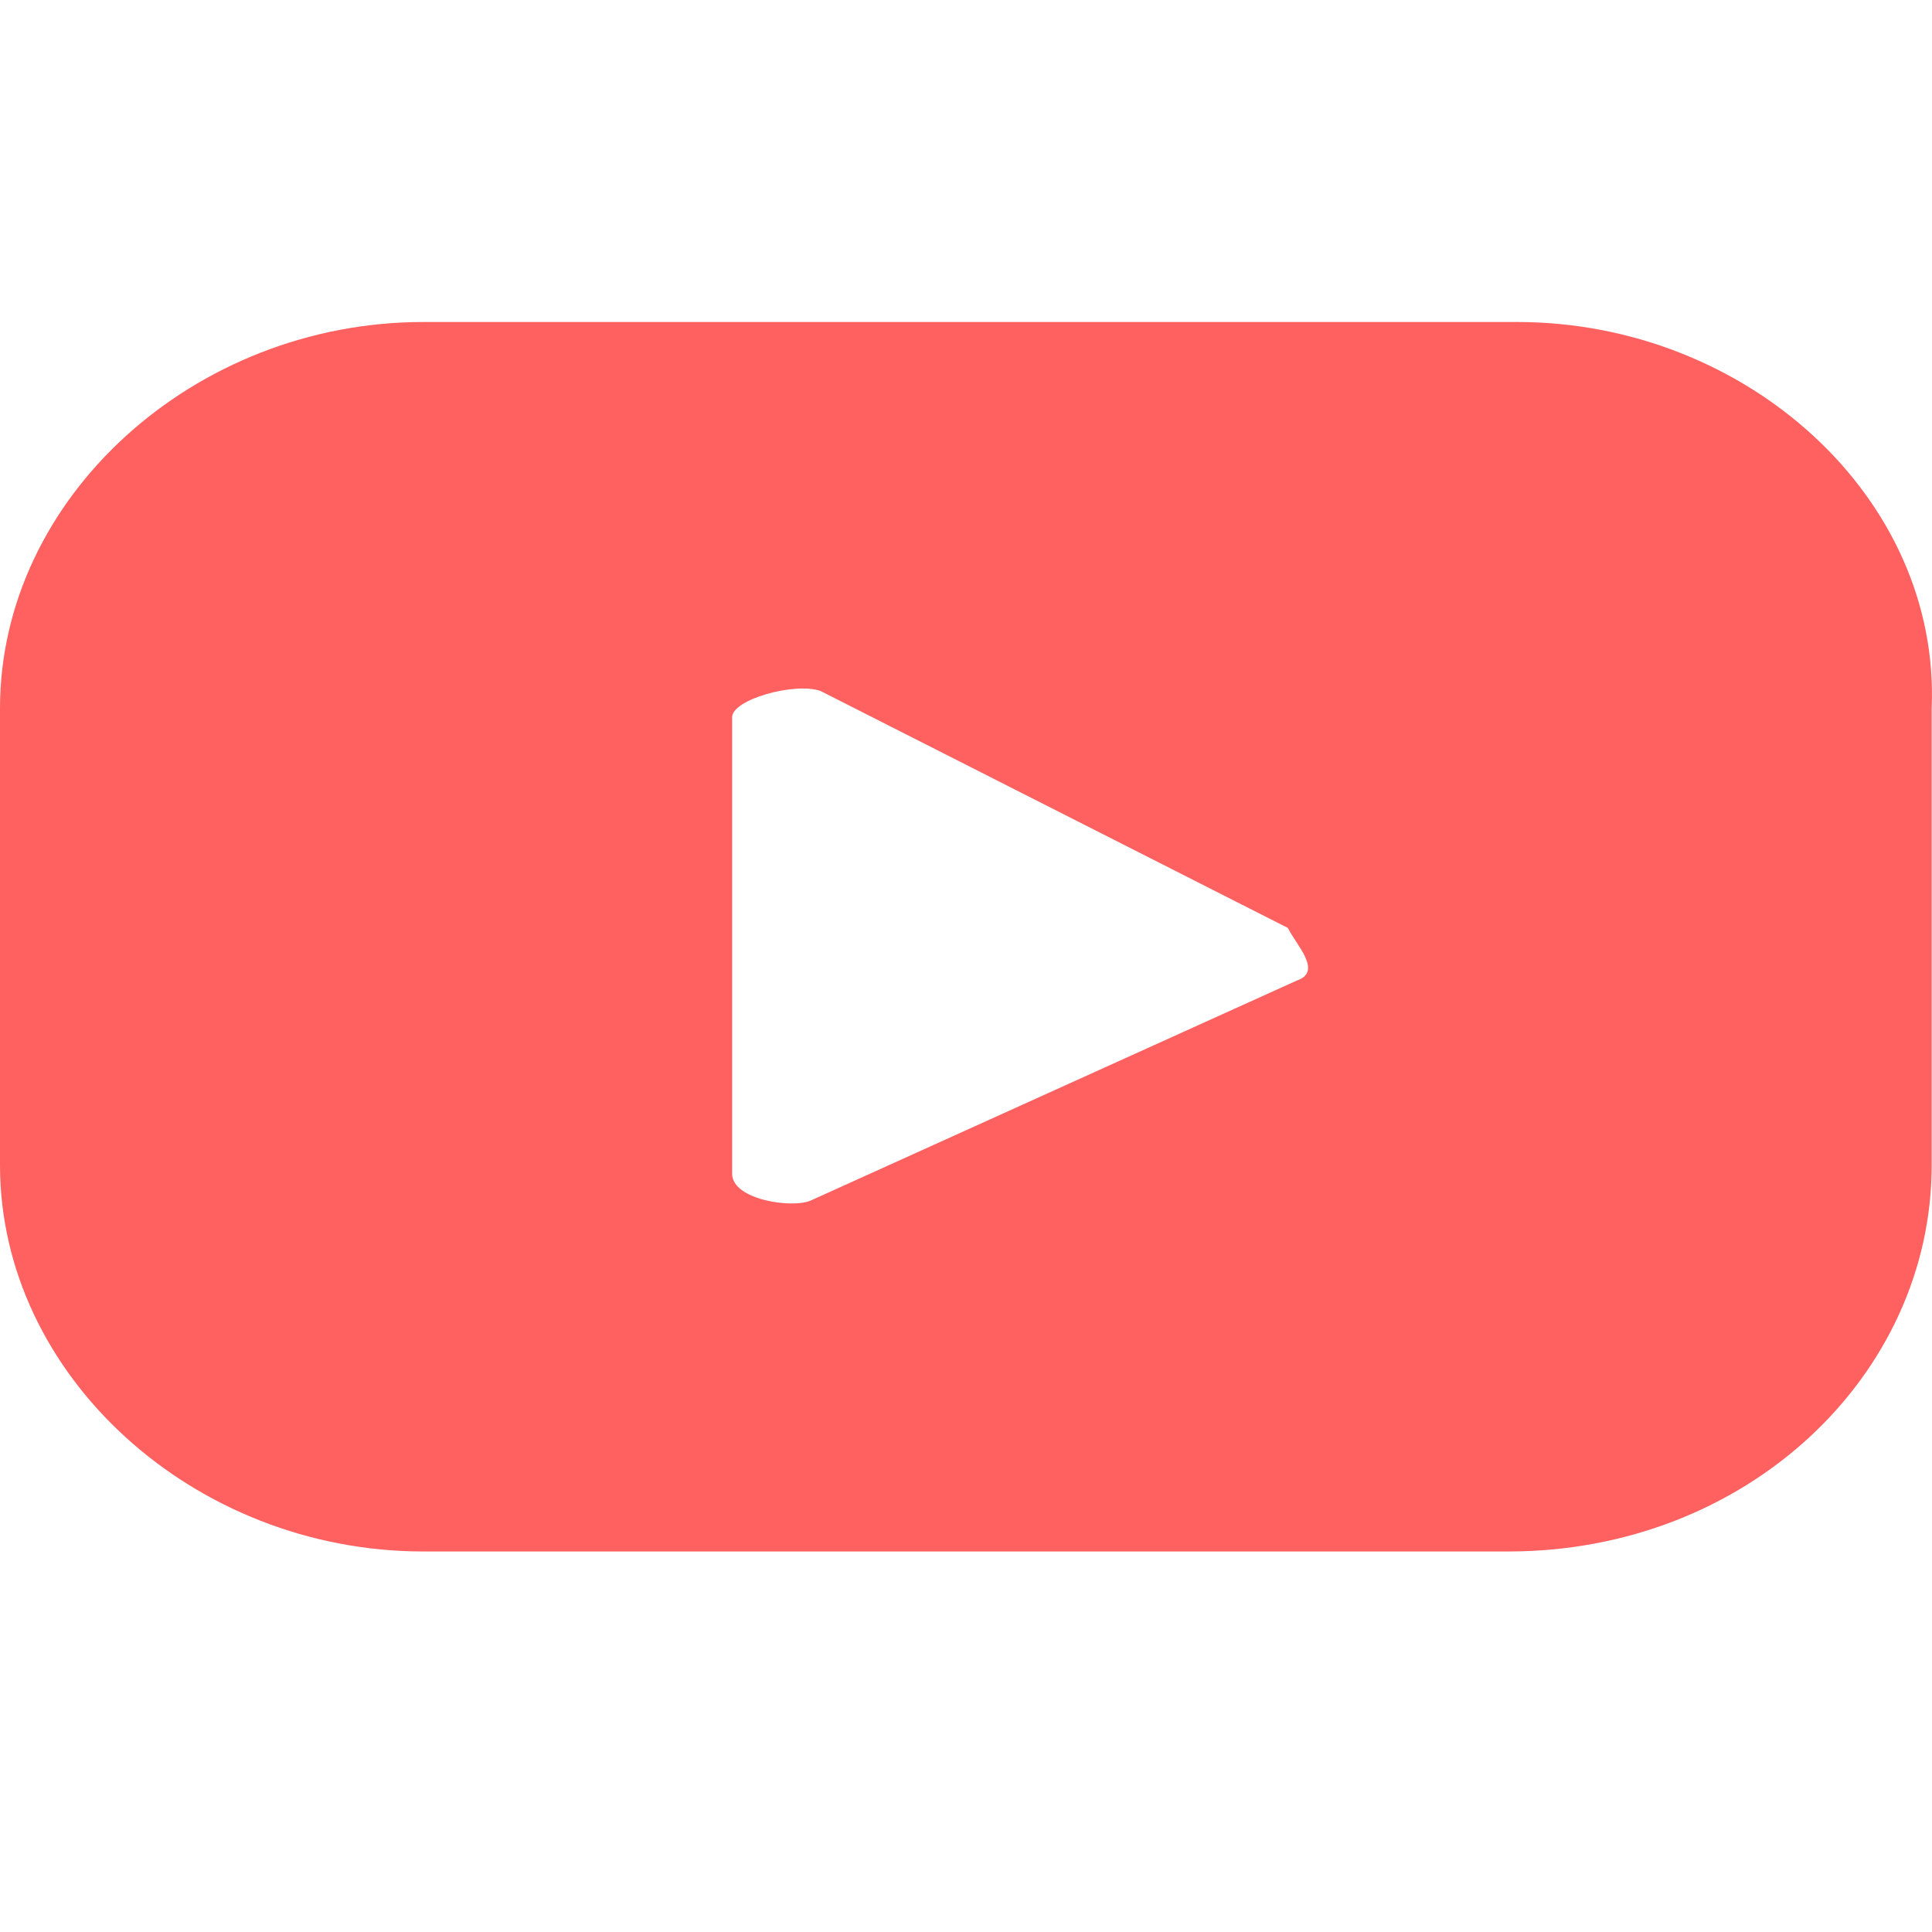<svg width="24" height="24" viewBox="0 0 24 24" fill="none" xmlns="http://www.w3.org/2000/svg">
<path d="M18.846 4H16.436H7.78H5.259C2.411 4 0 6.182 0 8.8V11.636V14.473C0 17.091 2.411 19.273 5.259 19.273H7.67H16.326H18.737C21.695 19.273 23.996 17.091 23.996 14.473V11.636V8.8C24.106 6.182 21.695 4 18.846 4ZM16.107 12.182L10.081 14.909C9.862 15.018 9.095 14.909 9.095 14.582V8.909C9.095 8.691 9.862 8.473 10.19 8.582L15.998 11.527C16.107 11.745 16.436 12.073 16.107 12.182Z" fill="#FF6060"/>
</svg>
